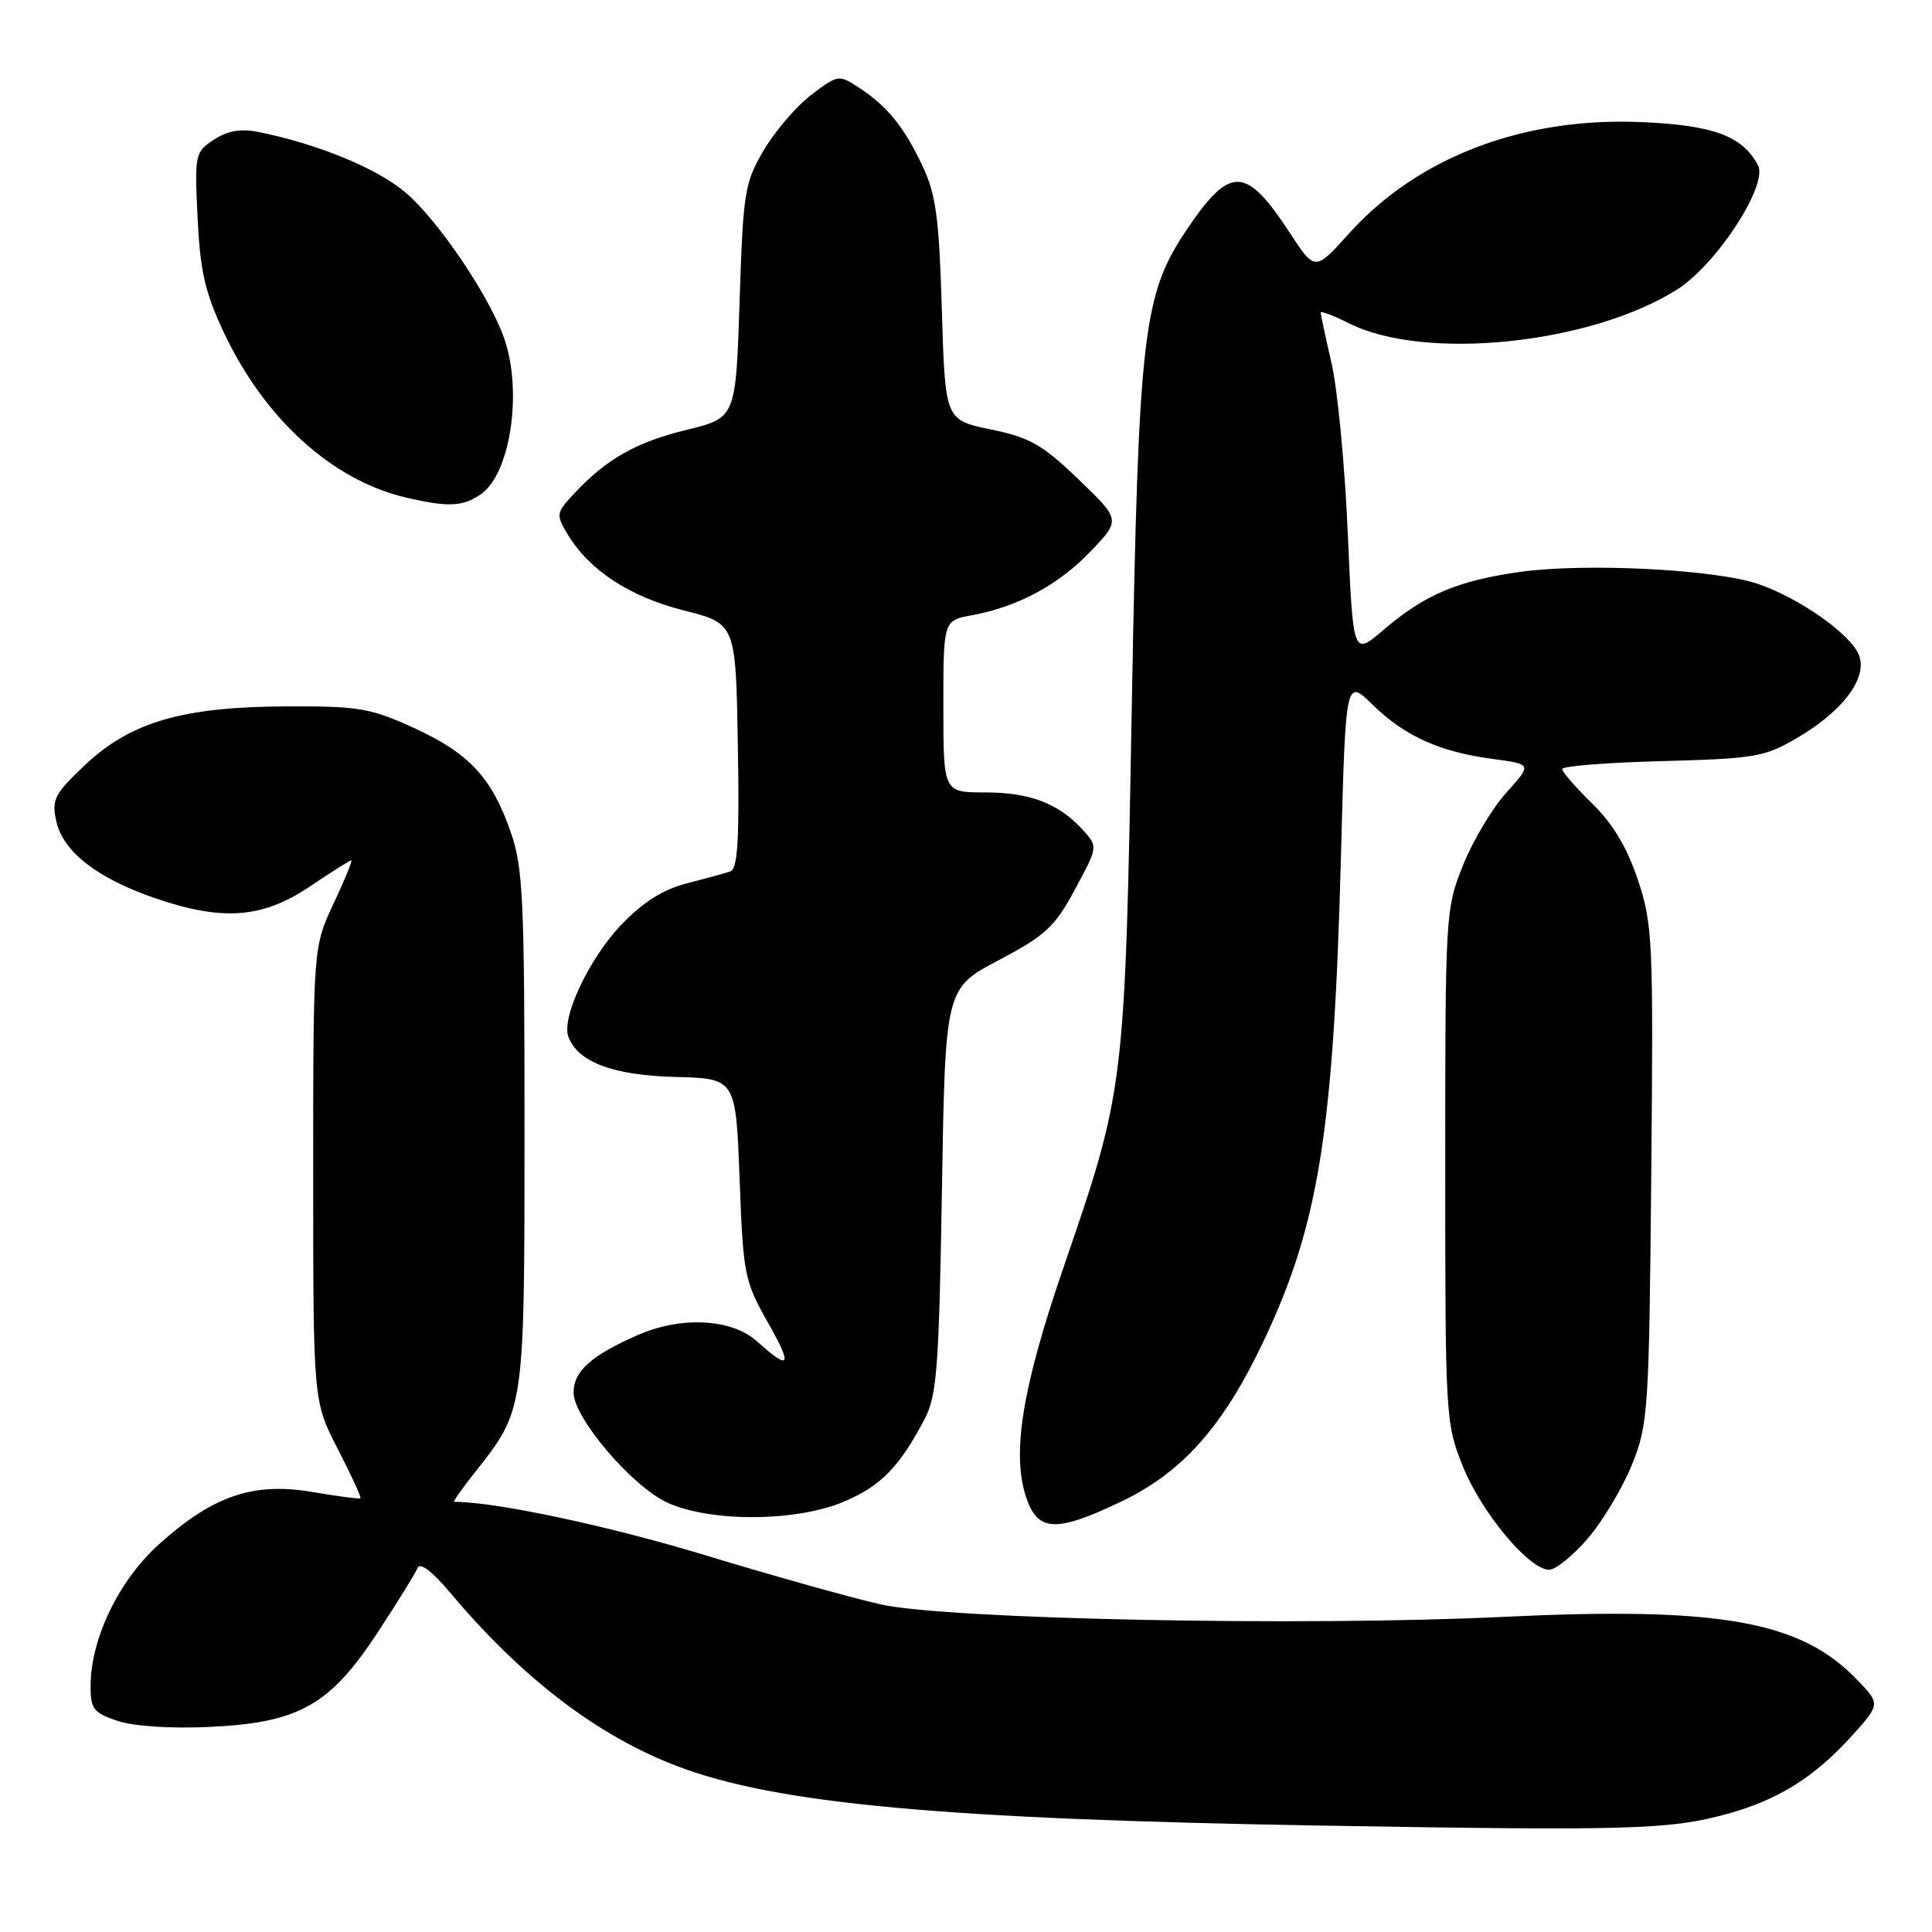 <?xml version="1.0" encoding="UTF-8" standalone="no"?>
<!DOCTYPE svg PUBLIC "-//W3C//DTD SVG 1.1//EN" "http://www.w3.org/Graphics/SVG/1.1/DTD/svg11.dtd" >
<svg xmlns="http://www.w3.org/2000/svg" xmlns:xlink="http://www.w3.org/1999/xlink" version="1.1" viewBox="0 0 256 256">
 <g >
 <path fill="currentColor"
d=" M 228.87 240.35 C 235.60 238.50 240.44 235.47 245.35 230.04 C 249.19 225.79 249.19 225.79 245.96 222.46 C 238.49 214.75 227.73 212.87 199.02 214.25 C 172.73 215.51 125.64 214.57 116.74 212.60 C 113.02 211.77 102.54 208.84 93.46 206.08 C 80.63 202.18 65.70 199.00 60.19 199.00 C 59.99 199.00 61.23 197.24 62.93 195.09 C 69.53 186.75 69.50 186.97 69.50 149.50 C 69.50 119.06 69.31 114.95 67.66 110.22 C 65.14 102.99 62.17 99.81 54.79 96.43 C 49.10 93.83 47.49 93.56 38.00 93.60 C 24.21 93.65 17.30 95.66 11.25 101.38 C 7.20 105.21 6.83 105.94 7.46 108.82 C 8.34 112.84 12.87 116.37 20.50 119.00 C 29.46 122.08 34.77 121.69 41.00 117.50 C 43.86 115.57 46.36 114.00 46.55 114.00 C 46.73 114.00 45.68 116.59 44.19 119.75 C 41.50 125.50 41.50 125.50 41.50 155.59 C 41.50 185.68 41.50 185.68 44.76 192.00 C 46.55 195.47 47.90 198.41 47.76 198.53 C 47.62 198.64 44.73 198.27 41.35 197.69 C 33.56 196.37 28.22 198.19 21.08 204.61 C 15.72 209.44 12.00 217.16 12.00 223.46 C 12.00 226.46 12.41 226.98 15.62 228.04 C 17.78 228.75 22.71 229.07 27.87 228.82 C 39.63 228.26 43.74 225.94 50.08 216.25 C 52.70 212.26 55.06 208.44 55.34 207.75 C 55.65 206.98 57.30 208.24 59.62 211.00 C 69.17 222.38 79.22 230.05 89.85 234.07 C 102.90 239.01 124.95 241.04 174.50 241.89 C 215.99 242.60 221.24 242.45 228.87 240.35 Z  M 210.41 203.83 C 212.38 201.54 215.00 197.15 216.24 194.08 C 218.39 188.75 218.51 187.05 218.80 155.66 C 219.09 124.65 218.99 122.47 217.03 116.59 C 215.60 112.30 213.72 109.16 210.98 106.48 C 208.79 104.34 207.00 102.28 207.00 101.90 C 207.00 101.51 212.96 101.04 220.25 100.85 C 232.59 100.52 233.82 100.31 238.18 97.75 C 244.36 94.12 247.61 89.64 246.25 86.64 C 244.98 83.86 238.36 79.23 233.00 77.39 C 227.35 75.44 209.99 74.56 201.35 75.79 C 193.06 76.97 188.75 78.81 183.25 83.52 C 179.29 86.91 179.29 86.91 178.59 70.70 C 178.21 61.79 177.24 51.66 176.45 48.19 C 175.65 44.72 175.00 41.67 175.00 41.42 C 175.00 41.17 176.69 41.81 178.75 42.84 C 188.78 47.88 210.73 45.61 222.23 38.36 C 227.46 35.05 234.33 24.49 232.94 21.89 C 230.86 18.01 227.06 16.60 217.56 16.18 C 201.81 15.49 187.86 20.81 178.72 30.97 C 174.24 35.95 174.24 35.95 170.87 30.80 C 165.12 22.01 163.03 21.92 157.40 30.21 C 151.42 39.02 150.87 43.70 149.97 93.50 C 149.06 144.26 149.05 144.29 140.90 168.00 C 135.47 183.80 134.04 192.56 135.95 198.34 C 137.48 202.99 139.87 203.12 148.54 198.98 C 156.73 195.07 162.13 188.96 167.53 177.50 C 174.78 162.09 176.73 149.80 177.69 113.20 C 178.31 89.89 178.31 89.89 181.90 93.40 C 186.17 97.56 190.79 99.64 197.83 100.57 C 203.00 101.26 203.00 101.26 199.62 105.00 C 197.76 107.06 195.17 111.38 193.87 114.62 C 191.54 120.41 191.50 121.05 191.50 154.50 C 191.50 187.84 191.55 188.61 193.84 194.31 C 196.32 200.45 202.62 208.00 205.27 208.00 C 206.13 208.00 208.45 206.12 210.41 203.83 Z  M 111.92 198.94 C 116.77 196.85 119.19 194.36 122.53 188.00 C 124.14 184.93 124.42 181.24 124.81 157.73 C 125.25 130.97 125.25 130.97 132.33 127.23 C 138.55 123.95 139.77 122.82 142.44 117.85 C 145.49 112.19 145.49 112.19 143.50 109.99 C 140.31 106.47 136.49 105.00 130.55 105.00 C 125.00 105.00 125.00 105.00 125.00 93.61 C 125.00 82.22 125.00 82.22 128.75 81.53 C 134.86 80.41 140.24 77.52 144.50 73.07 C 148.50 68.89 148.50 68.89 142.91 63.52 C 138.13 58.92 136.46 57.97 131.28 56.90 C 125.24 55.65 125.24 55.65 124.80 41.07 C 124.44 28.89 124.02 25.76 122.24 22.00 C 119.80 16.81 117.57 14.07 113.78 11.59 C 111.15 9.87 111.02 9.89 107.50 12.57 C 105.52 14.08 102.69 17.38 101.20 19.91 C 98.66 24.22 98.47 25.42 98.00 39.93 C 97.50 55.37 97.50 55.37 90.97 56.96 C 84.28 58.59 80.36 60.81 76.04 65.44 C 73.69 67.96 73.65 68.19 75.21 70.79 C 78.08 75.57 83.44 79.08 90.63 80.89 C 97.50 82.63 97.50 82.63 97.77 98.83 C 97.99 111.28 97.75 115.14 96.77 115.47 C 96.07 115.71 93.47 116.42 91.00 117.05 C 87.90 117.84 85.22 119.53 82.38 122.48 C 78.08 126.95 74.35 134.85 75.32 137.40 C 76.61 140.75 81.23 142.48 89.45 142.70 C 97.50 142.90 97.50 142.90 98.00 156.20 C 98.48 168.99 98.63 169.73 101.81 175.35 C 105.06 181.08 104.69 181.67 100.31 177.74 C 96.95 174.71 90.22 174.37 84.44 176.93 C 78.30 179.64 76.00 181.71 76.00 184.52 C 76.00 187.87 83.78 196.99 88.44 199.11 C 94.22 201.74 105.62 201.65 111.92 198.94 Z  M 63.74 65.47 C 67.63 62.75 69.25 51.95 66.83 44.90 C 64.93 39.36 58.12 29.26 53.77 25.54 C 50.02 22.32 42.09 19.06 34.21 17.48 C 31.91 17.02 30.14 17.33 28.34 18.51 C 25.84 20.15 25.78 20.45 26.18 28.87 C 26.52 35.90 27.17 38.76 29.64 44.02 C 35.04 55.48 43.99 63.62 53.73 65.91 C 59.38 67.24 61.33 67.15 63.74 65.47 Z "/>
</g>
</svg>